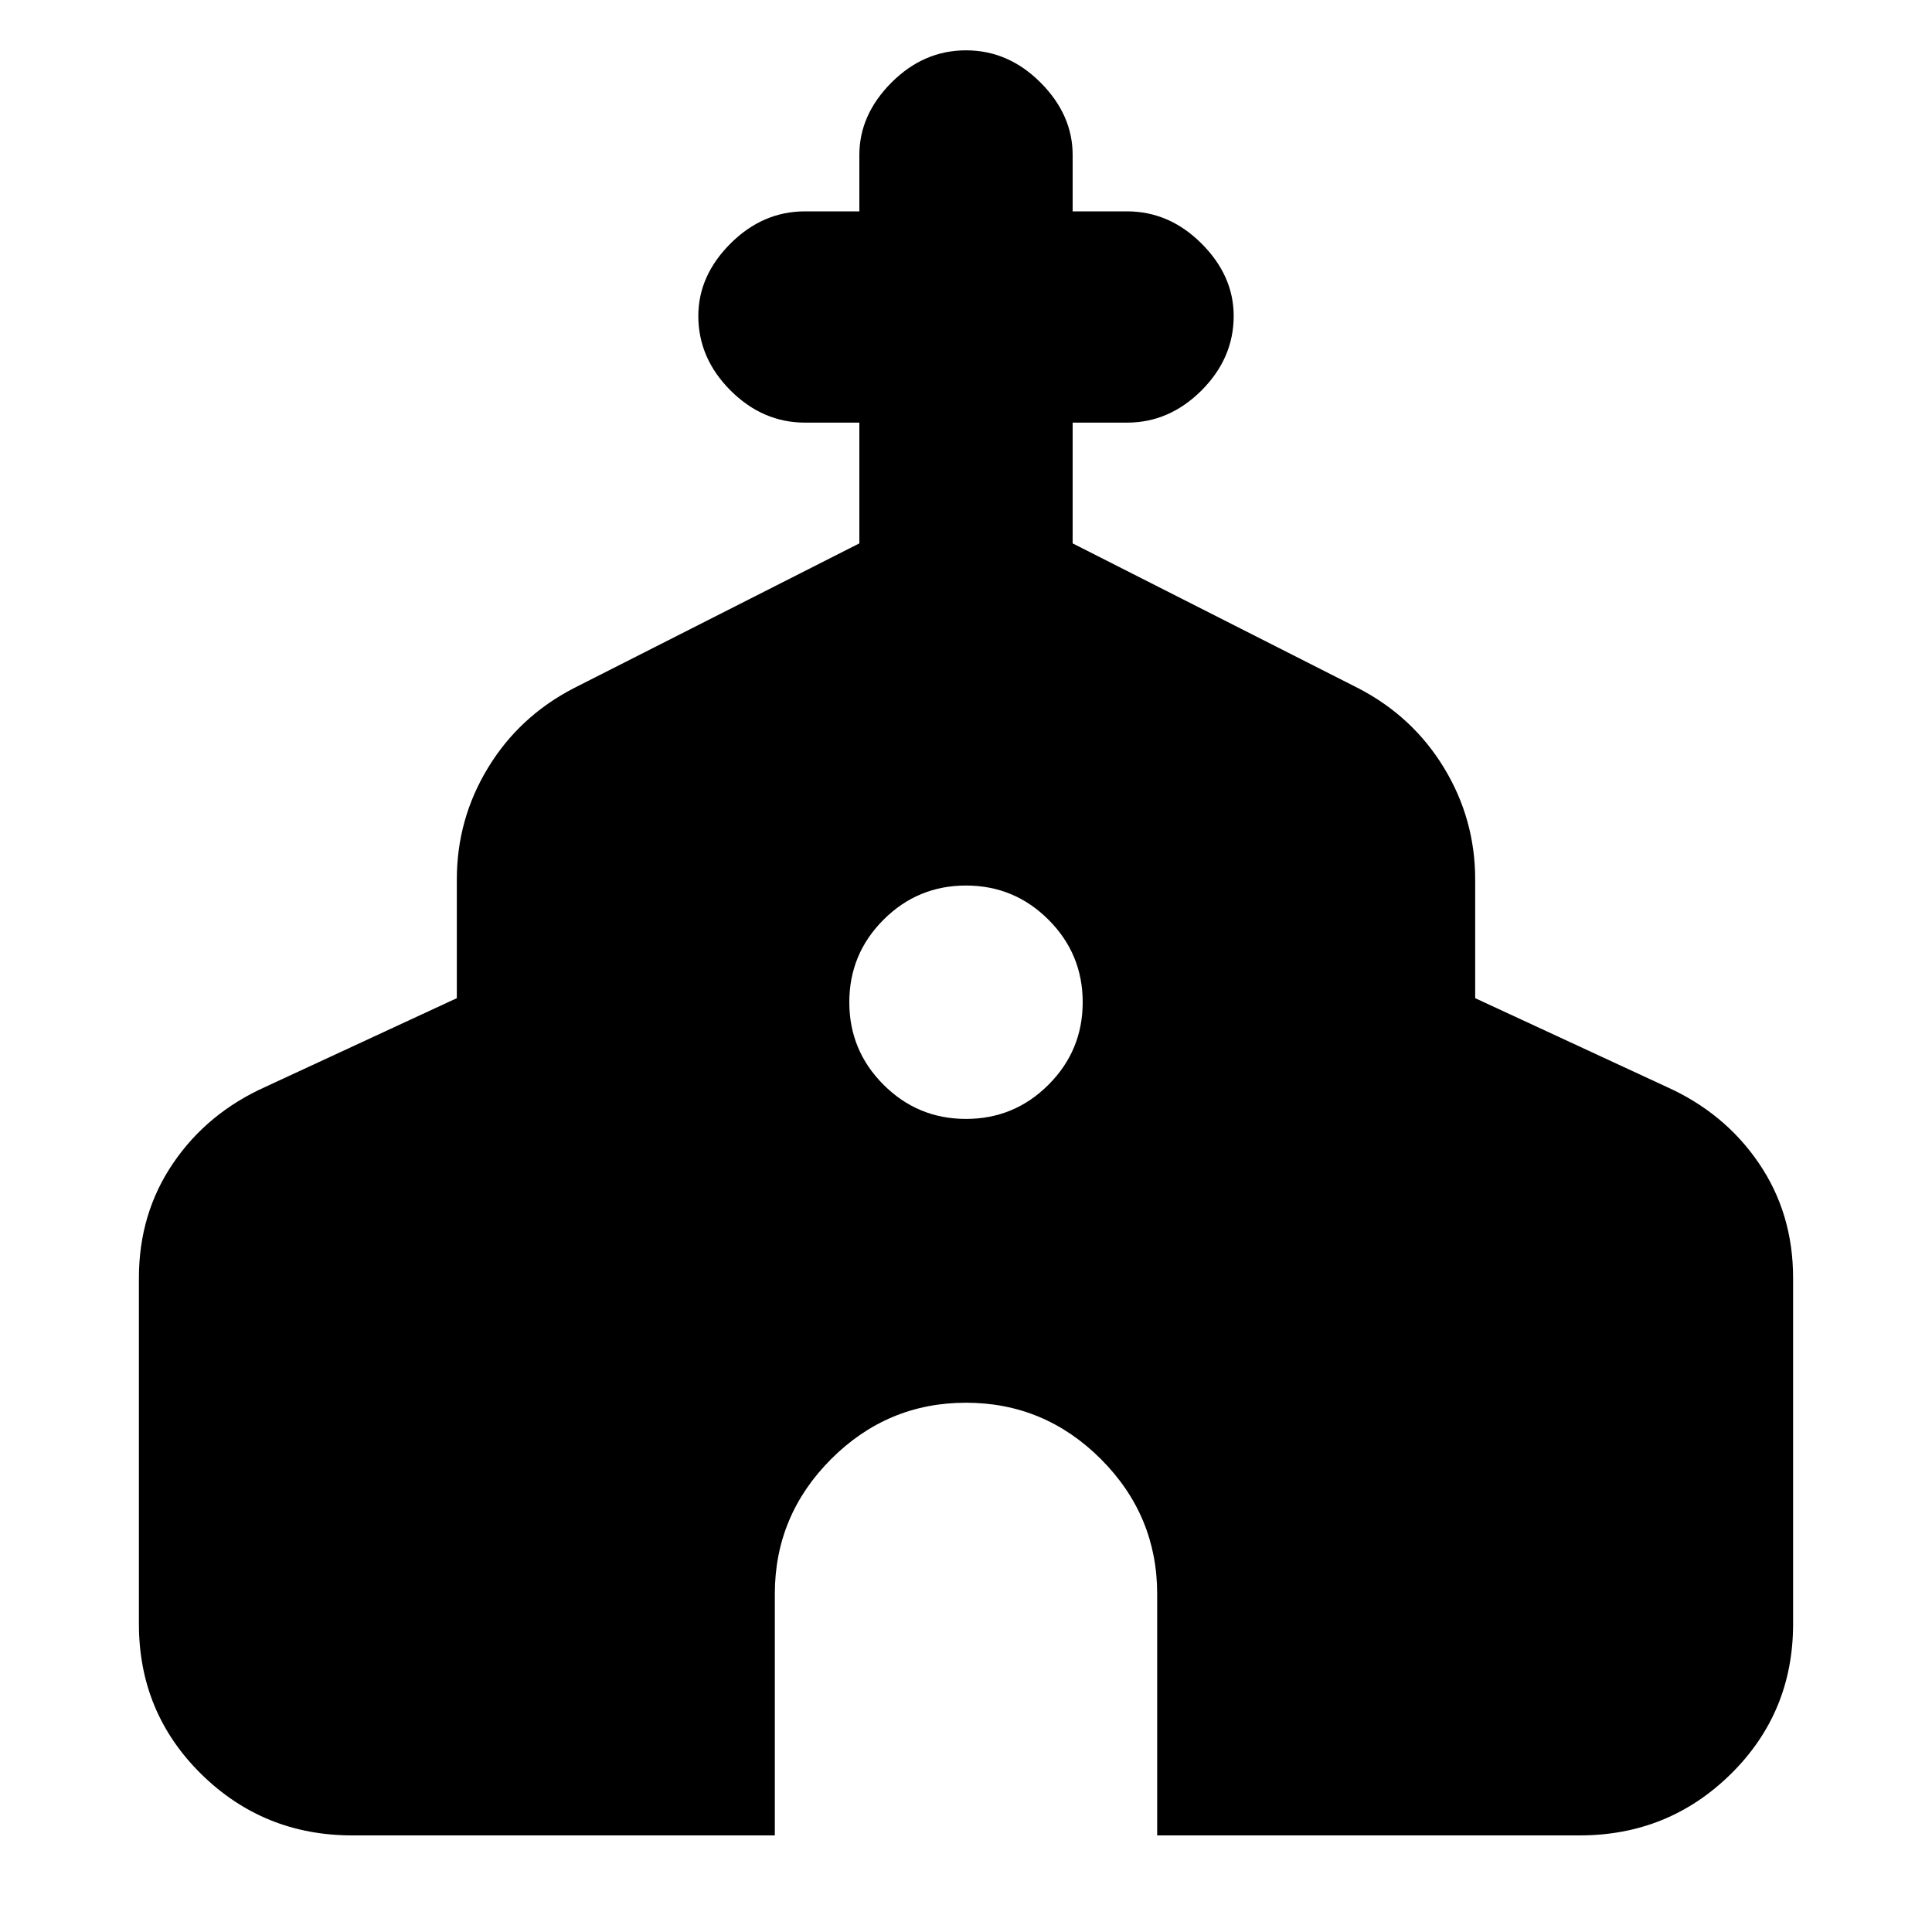 <svg xmlns="http://www.w3.org/2000/svg" height="20" width="20"><path d="M3.646 19q-.917 0-1.563-.635-.645-.636-.645-1.553v-3.583q0-.667.354-1.187.354-.521.958-.792l1.979-.917V9.104q0-.625.323-1.156.323-.531.886-.823l2.958-1.5v-1.25h-.563q-.437 0-.771-.333-.333-.334-.333-.771 0-.417.333-.75.334-.333.771-.333h.563v-.584q0-.416.333-.75.333-.333.771-.333t.771.333q.333.334.333.75v.584h.563q.437 0 .771.333.333.333.333.75 0 .437-.333.771-.334.333-.771.333h-.563v1.25l2.958 1.5q.563.292.886.823.323.531.323 1.156v1.229l1.979.917q.604.271.958.792.354.52.354 1.187v3.583q0 .917-.645 1.553-.646.635-1.563.635h-4.375v-2.5q0-.812-.583-1.396-.584-.583-1.396-.583-.812 0-1.396.583-.583.584-.583 1.396V19ZM10 11.583q.5 0 .854-.354t.354-.854q0-.5-.354-.854T10 9.167q-.5 0-.854.354t-.354.854q0 .5.354.854t.854.354Z"/></svg>